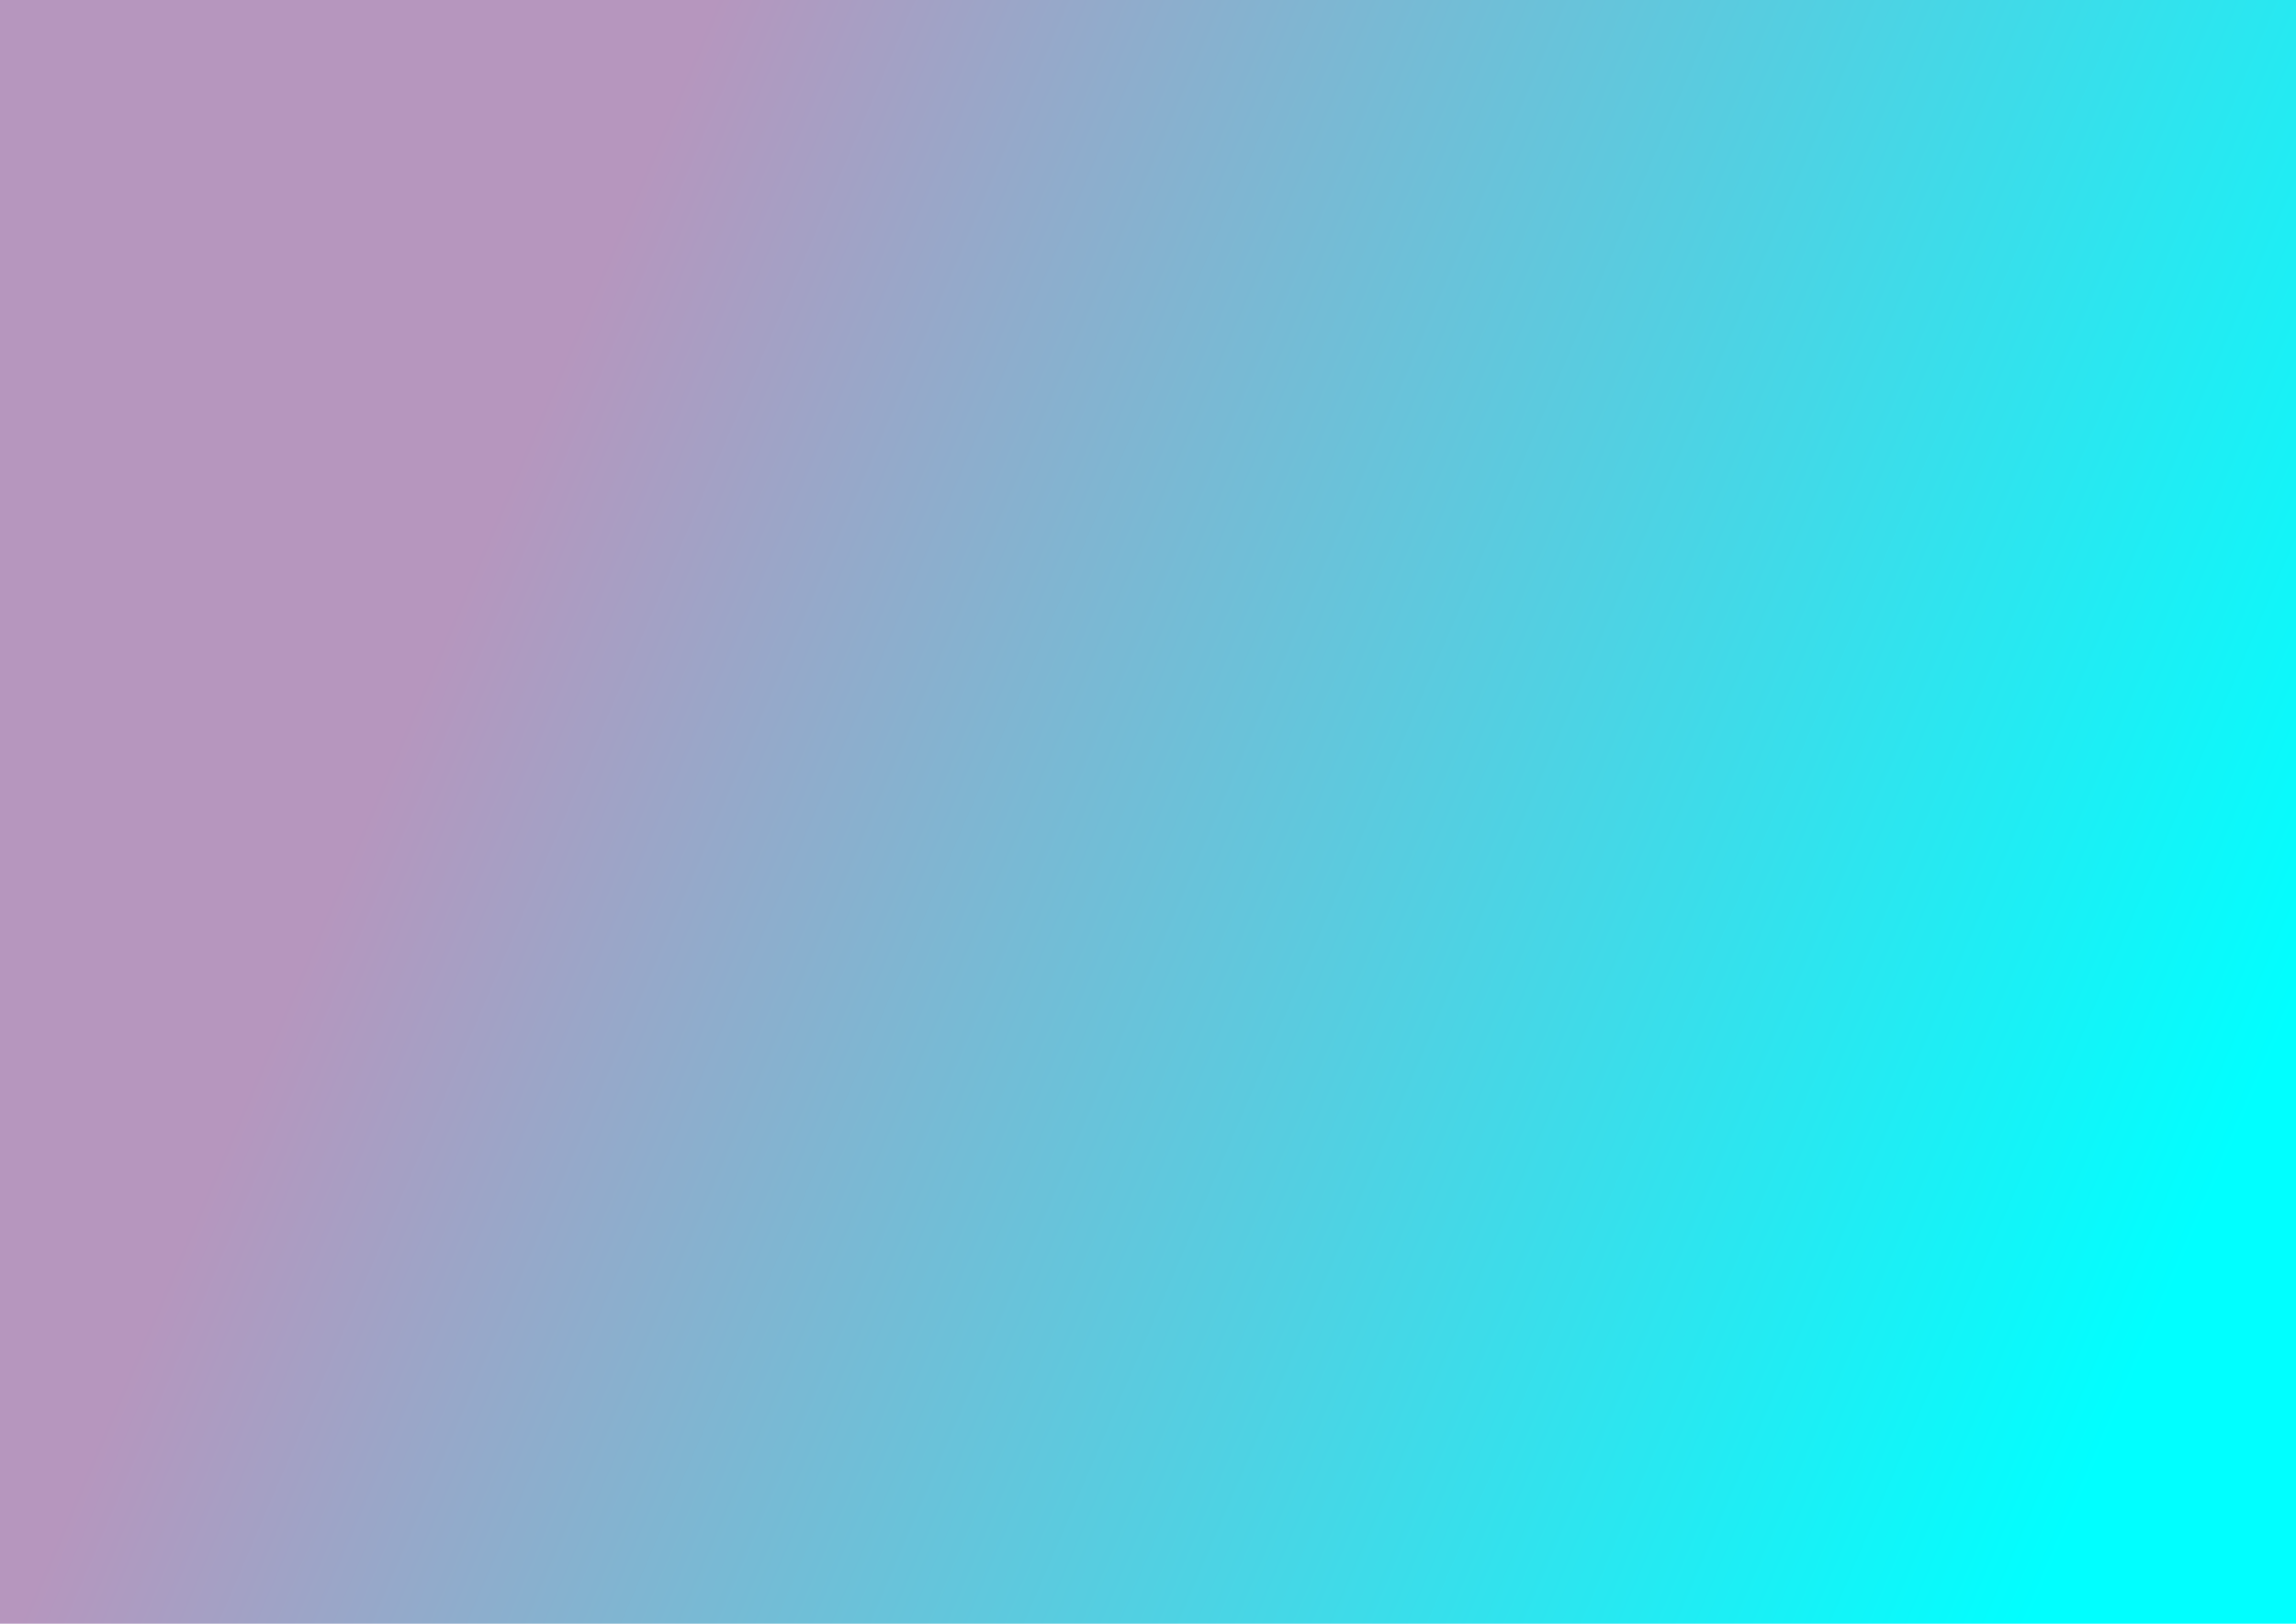<?xml version="1.0" encoding="UTF-8" standalone="no"?>
<!-- Created with Inkscape (http://www.inkscape.org/) -->

<svg
   xmlns:dc="http://purl.org/dc/elements/1.1/"
   xmlns:cc="http://creativecommons.org/ns#"
   xmlns:rdf="http://www.w3.org/1999/02/22-rdf-syntax-ns#"
   xmlns:svg="http://www.w3.org/2000/svg"
   xmlns="http://www.w3.org/2000/svg"
   xmlns:xlink="http://www.w3.org/1999/xlink"
   xmlns:sodipodi="http://sodipodi.sourceforge.net/DTD/sodipodi-0.dtd"
   xmlns:inkscape="http://www.inkscape.org/namespaces/inkscape"
   width="297mm"
   height="210mm"
   viewBox="0 0 297 210"
   version="1.1"
   id="svg10065"
   sodipodi:docname="BG1.svg"
   inkscape:version="0.92.2 5c3e80d, 2017-08-06">
  <defs
     id="defs10059">
    <linearGradient
       inkscape:collect="always"
       id="linearGradient10073">
      <stop
         style="stop-color:#b696be;stop-opacity:1"
         offset="0"
         id="stop10069" />
      <stop
         style="stop-color:#00ffff;stop-opacity:1"
         offset="1"
         id="stop10071" />
    </linearGradient>
    <linearGradient
       inkscape:collect="always"
       xlink:href="#linearGradient10073"
       id="linearGradient10075"
       x1="56.696"
       y1="170"
       x2="276.679"
       y2="264.494"
       gradientUnits="userSpaceOnUse" />
  </defs>
  <sodipodi:namedview
     id="base"
     pagecolor="#ffffff"
     bordercolor="#666666"
     borderopacity="1.0"
     inkscape:pageopacity="0.0"
     inkscape:pageshadow="2"
     inkscape:zoom="0.35"
     inkscape:cx="340"
     inkscape:cy="560"
     inkscape:document-units="mm"
     inkscape:current-layer="layer1"
     showgrid="false"
     inkscape:window-width="1440"
     inkscape:window-height="855"
     inkscape:window-x="0"
     inkscape:window-y="1"
     inkscape:window-maximized="1" />
  <g
     inkscape:label="Layer 1"
     inkscape:groupmode="layer"
     id="layer1"
     transform="translate(0,-87)">
    <rect
       style="opacity:1;fill:url(#linearGradient10075);fill-opacity:1;stroke:none;stroke-width:0.529;stroke-miterlimit:4;stroke-dasharray:none;stroke-opacity:1"
       id="rect10067"
       width="310.696"
       height="216.202"
       x="-7.56"
       y="85.333"
       rx="2.646"
       ry="2.646"
       inkscape:export-xdpi="96.453148"
       inkscape:export-ydpi="96.453148" />
  </g>
</svg>
